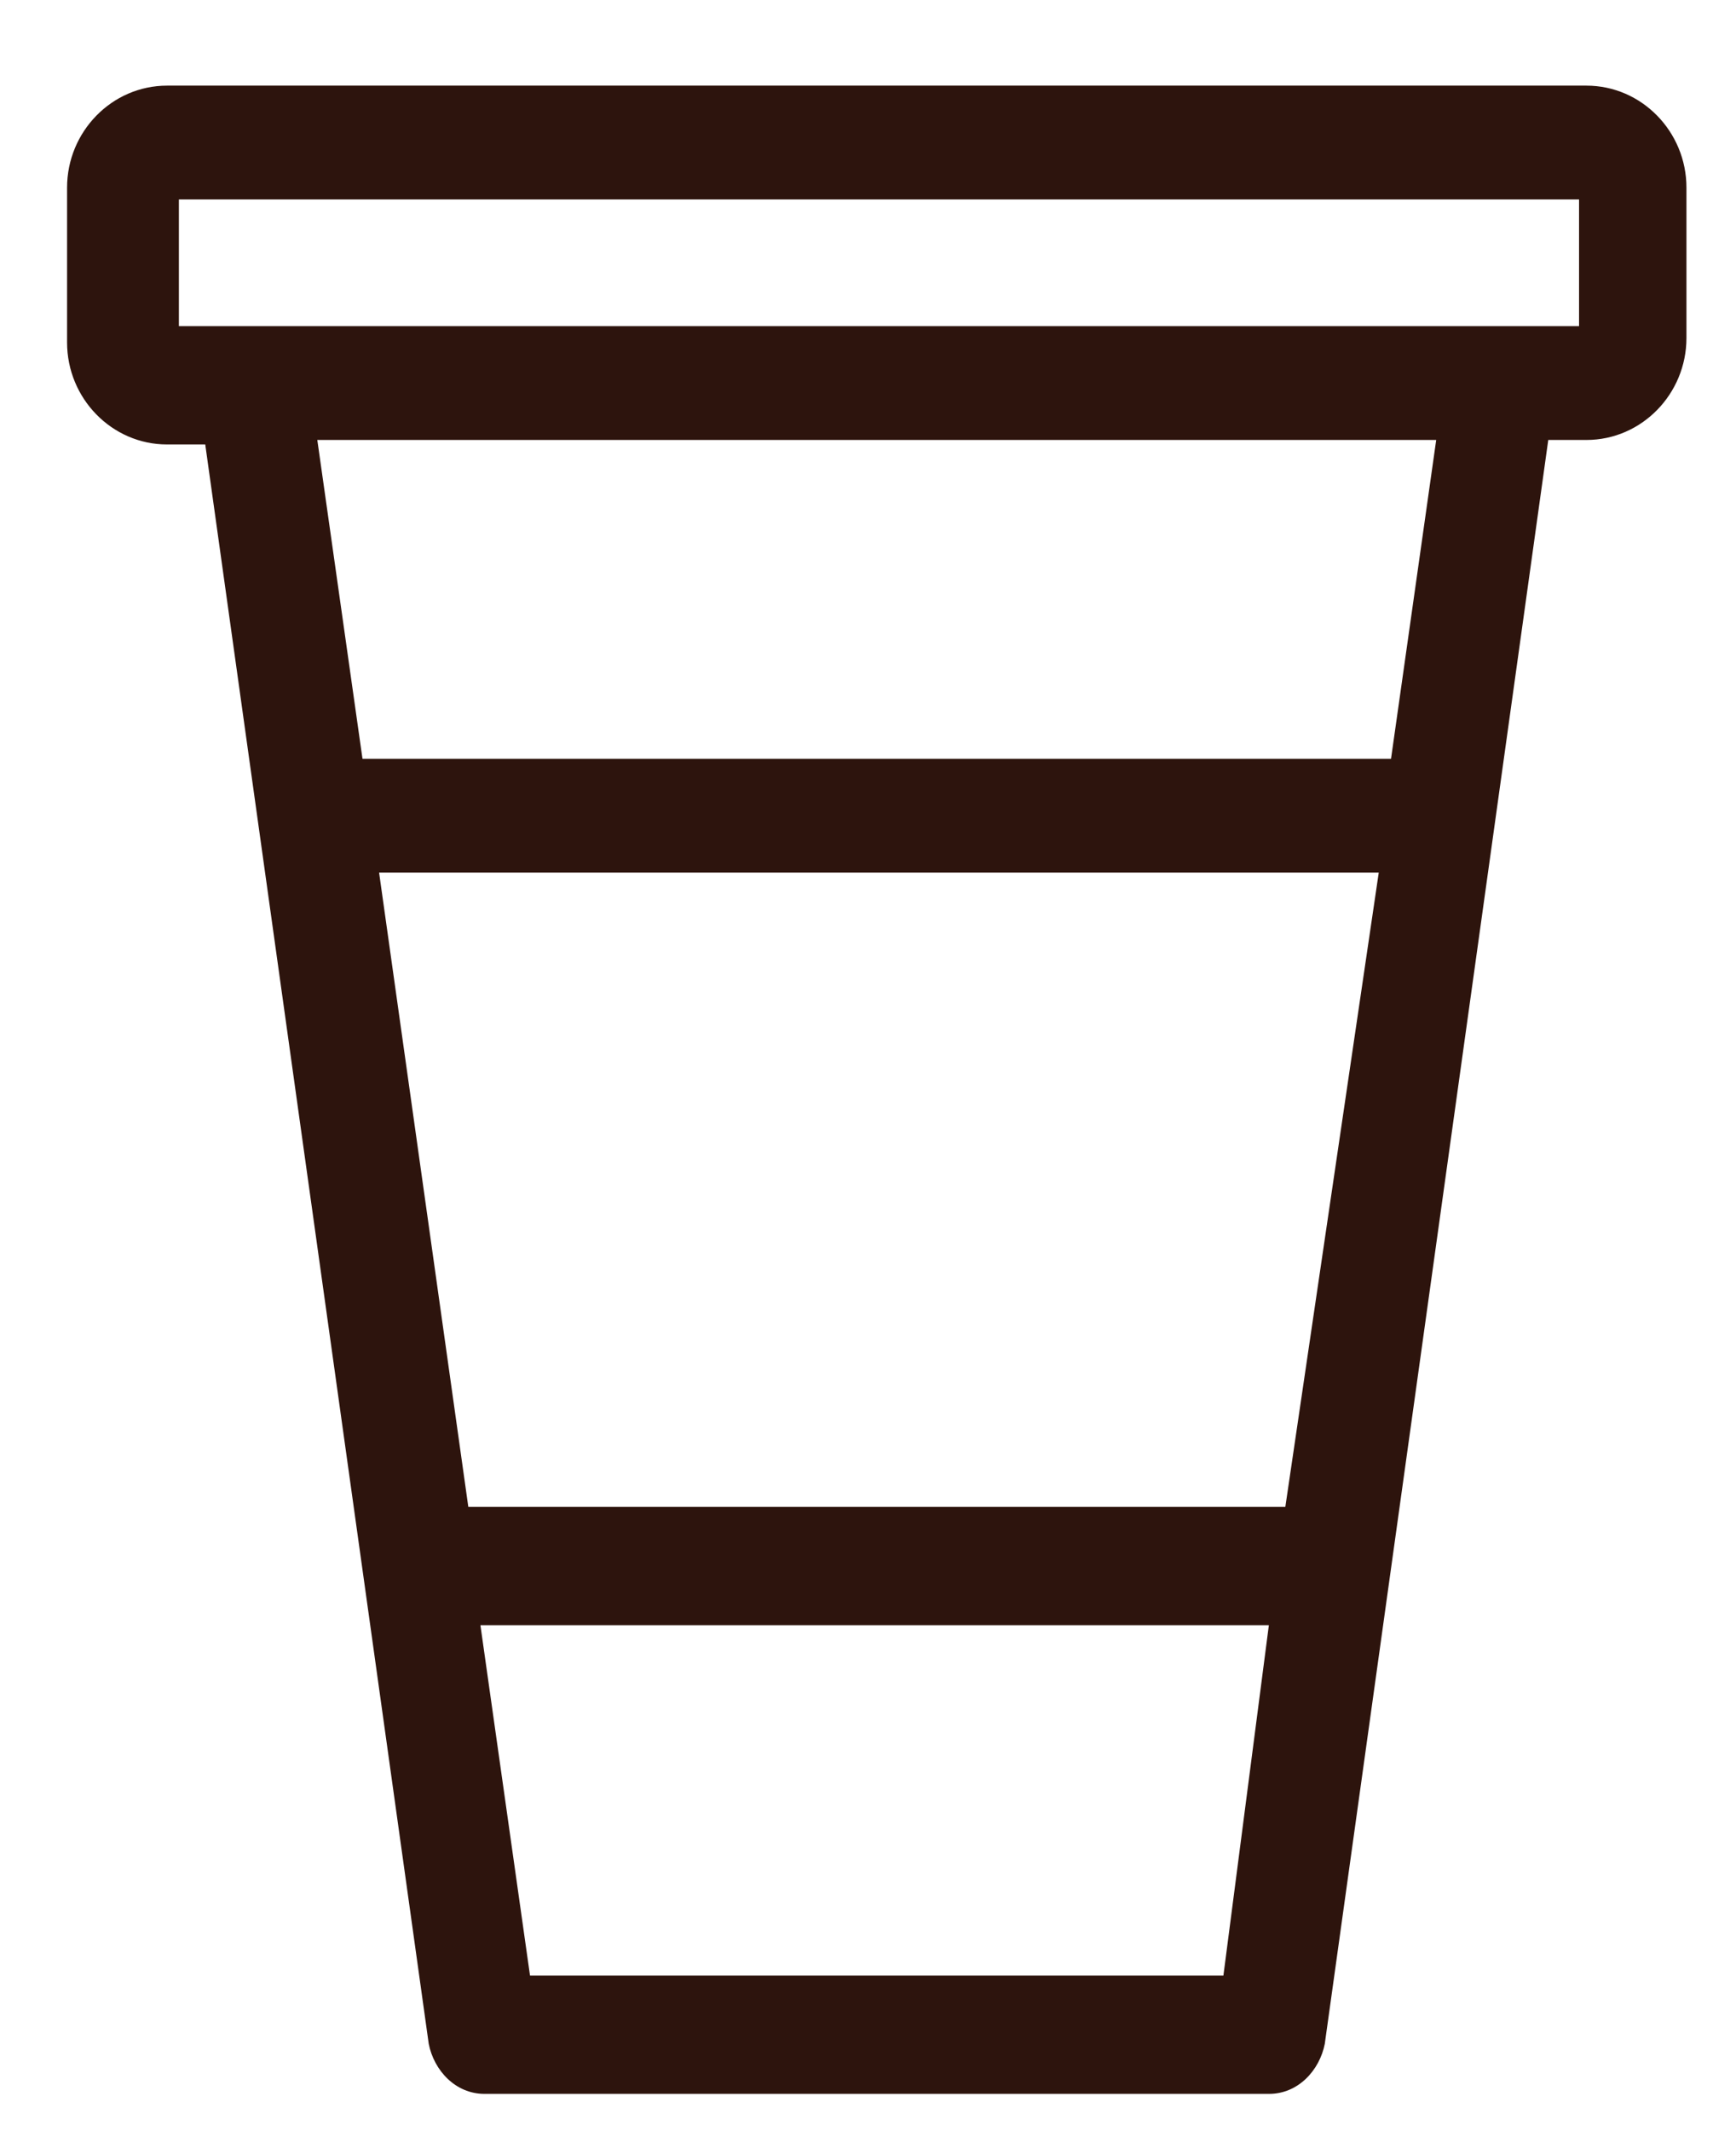 <svg width="22" height="27" viewBox="0 0 22 27" fill="none" xmlns="http://www.w3.org/2000/svg">
<path fill-rule="evenodd" clip-rule="evenodd" d="M2.117 4.282V2.377H20.161V4.282H2.117ZM17.759 9.763H4.463L3.849 5.424H18.373L17.759 9.763ZM16.418 19.241H5.804L4.631 10.905H17.647L16.418 19.241ZM15.636 25.179H6.586L5.916 20.44H16.25L15.636 25.179ZM2.117 1.235C1.503 1.235 1 1.749 1 2.377V4.339C1 4.967 1.503 5.481 2.117 5.481H2.732L5.581 25.864C5.637 26.15 5.86 26.378 6.139 26.378H16.083C16.362 26.378 16.585 26.15 16.641 25.864L19.49 5.424H20.105C20.719 5.424 21.222 4.91 21.222 4.282V2.377C21.222 1.749 20.719 1.235 20.105 1.235H2.117Z" fill="#2D140D"/>
<path d="M2.117 4.282H1.967V4.432H2.117V4.282ZM2.117 2.377V2.227H1.967V2.377H2.117ZM20.161 2.377H20.311V2.227H20.161V2.377ZM20.161 4.282V4.432H20.311V4.282H20.161ZM17.759 9.763V9.913H17.889L17.907 9.784L17.759 9.763ZM4.463 9.763L4.315 9.784L4.333 9.913H4.463V9.763ZM3.849 5.424V5.274H3.676L3.7 5.445L3.849 5.424ZM18.373 5.424L18.522 5.445L18.546 5.274H18.373V5.424ZM16.418 19.241V19.391H16.547L16.566 19.263L16.418 19.241ZM5.804 19.241L5.656 19.262L5.674 19.391H5.804V19.241ZM4.631 10.905V10.755H4.458L4.482 10.926L4.631 10.905ZM17.647 10.905L17.795 10.927L17.821 10.755H17.647V10.905ZM15.636 25.179V25.329H15.768L15.785 25.198L15.636 25.179ZM6.586 25.179L6.438 25.2L6.456 25.329H6.586V25.179ZM5.916 20.44V20.29H5.743L5.767 20.461L5.916 20.44ZM16.25 20.44L16.399 20.459L16.421 20.29H16.25V20.44ZM2.732 5.481L2.88 5.46L2.862 5.331H2.732V5.481ZM5.581 25.864L5.432 25.885L5.433 25.893L5.581 25.864ZM16.641 25.864L16.789 25.893L16.79 25.885L16.641 25.864ZM19.49 5.424V5.274H19.36L19.342 5.403L19.49 5.424ZM2.267 4.282V2.377H1.967V4.282H2.267ZM2.117 2.527H20.161V2.227H2.117V2.527ZM20.011 2.377V4.282H20.311V2.377H20.011ZM20.161 4.132H2.117V4.432H20.161V4.132ZM17.759 9.613H4.463V9.913H17.759V9.613ZM4.612 9.742L3.997 5.403L3.7 5.445L4.315 9.784L4.612 9.742ZM3.849 5.574H18.373V5.274H3.849V5.574ZM18.225 5.403L17.61 9.742L17.907 9.784L18.522 5.445L18.225 5.403ZM16.418 19.091H5.804V19.391H16.418V19.091ZM5.953 19.22L4.78 10.884L4.482 10.926L5.656 19.262L5.953 19.22ZM4.631 11.055H17.647V10.755H4.631V11.055ZM17.498 10.883L16.27 19.219L16.566 19.263L17.795 10.927L17.498 10.883ZM15.636 25.029H6.586V25.329H15.636V25.029ZM6.735 25.158L6.064 20.419L5.767 20.461L6.438 25.2L6.735 25.158ZM5.916 20.59H16.25V20.29H5.916V20.59ZM16.102 20.421L15.487 25.16L15.785 25.198L16.399 20.459L16.102 20.421ZM2.117 1.085C1.417 1.085 0.85 1.669 0.85 2.377H1.15C1.15 1.829 1.589 1.385 2.117 1.385V1.085ZM0.85 2.377V4.339H1.15V2.377H0.85ZM0.85 4.339C0.85 5.047 1.417 5.631 2.117 5.631V5.331C1.589 5.331 1.15 4.887 1.15 4.339H0.85ZM2.117 5.631H2.732V5.331H2.117V5.631ZM2.583 5.502L5.432 25.885L5.729 25.843L2.88 5.46L2.583 5.502ZM5.433 25.893C5.499 26.23 5.771 26.528 6.139 26.528V26.228C5.949 26.228 5.774 26.069 5.728 25.835L5.433 25.893ZM6.139 26.528H16.083V26.228H6.139V26.528ZM16.083 26.528C16.451 26.528 16.723 26.23 16.789 25.893L16.494 25.835C16.448 26.069 16.273 26.228 16.083 26.228V26.528ZM16.79 25.885L19.639 5.444L19.342 5.403L16.493 25.843L16.79 25.885ZM19.49 5.574H20.105V5.274H19.49V5.574ZM20.105 5.574C20.805 5.574 21.372 4.99 21.372 4.282H21.072C21.072 4.83 20.633 5.274 20.105 5.274V5.574ZM21.372 4.282V2.377H21.072V4.282H21.372ZM21.372 2.377C21.372 1.669 20.805 1.085 20.105 1.085V1.385C20.633 1.385 21.072 1.829 21.072 2.377H21.372ZM20.105 1.085H2.117V1.385H20.105V1.085Z" fill="#2D140D"/>
</svg>
